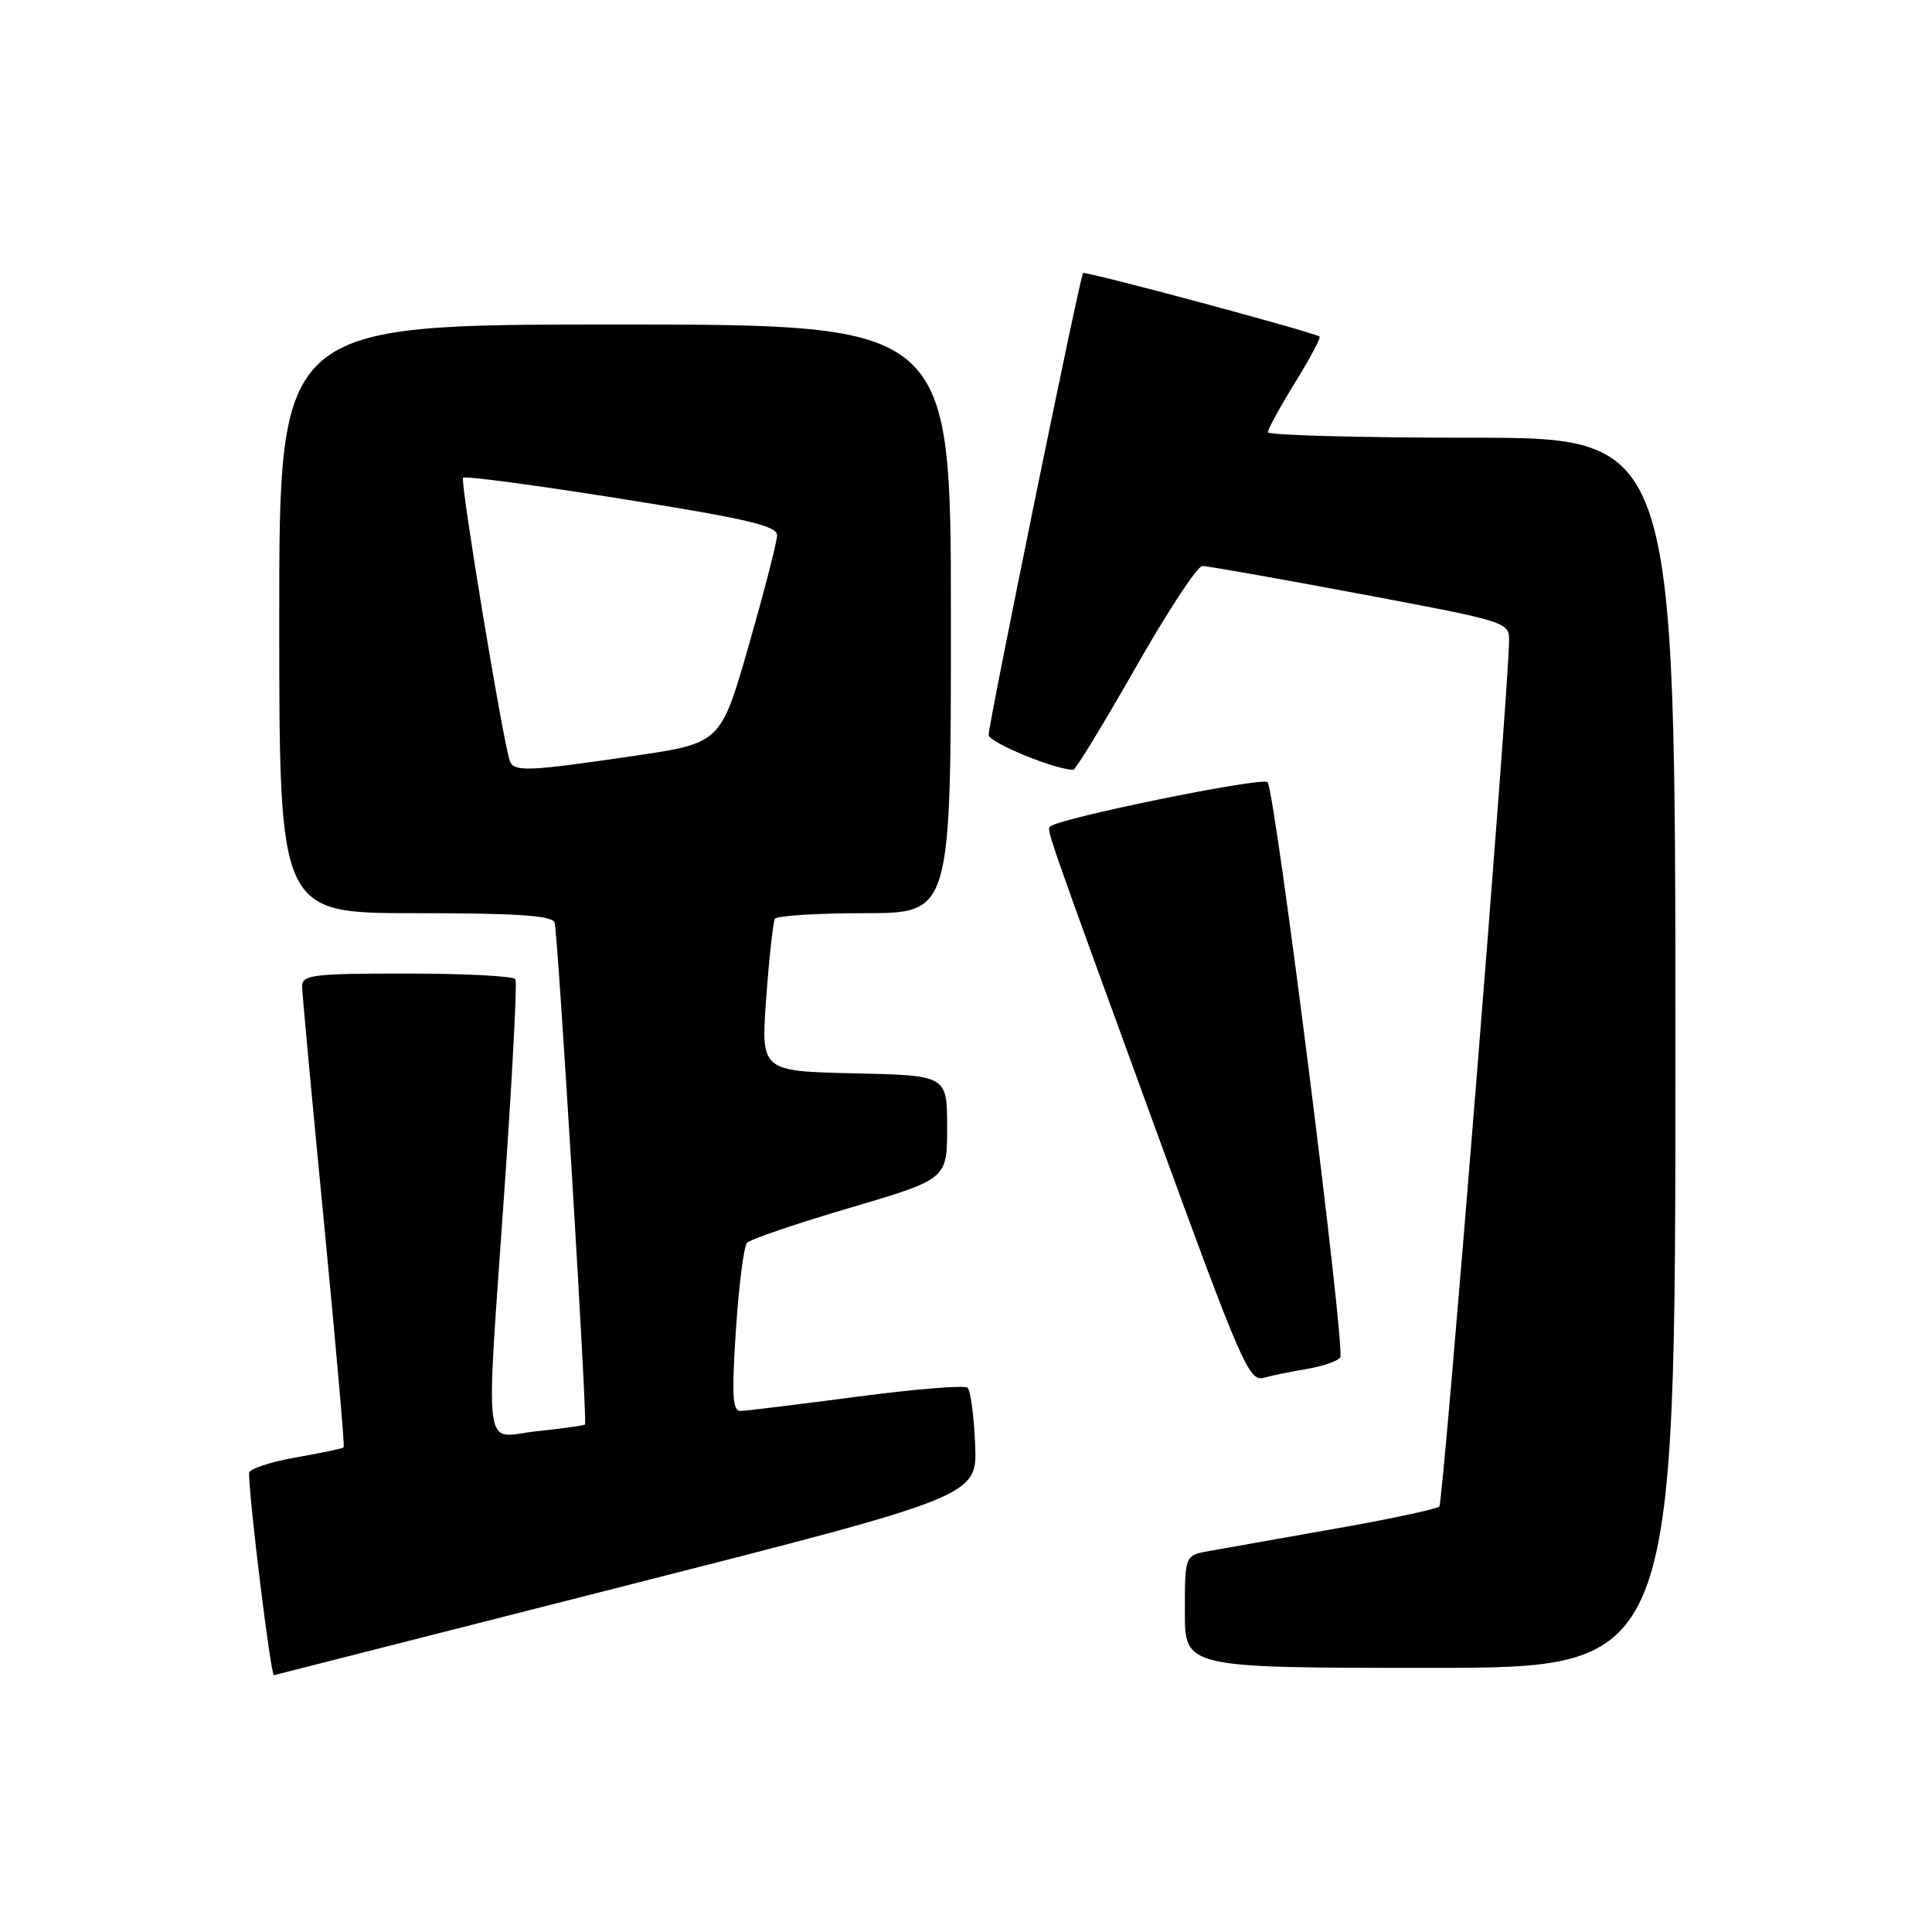 <?xml version="1.0" encoding="UTF-8" standalone="no"?>
<!DOCTYPE svg PUBLIC "-//W3C//DTD SVG 1.1//EN" "http://www.w3.org/Graphics/SVG/1.1/DTD/svg11.dtd" >
<svg xmlns="http://www.w3.org/2000/svg" xmlns:xlink="http://www.w3.org/1999/xlink" version="1.1" viewBox="0 0 256 256">
 <g >
 <path fill="currentColor"
d=" M 83.00 210.09 C 129.50 198.25 129.50 198.25 129.21 191.38 C 129.05 187.61 128.60 184.23 128.21 183.88 C 127.82 183.52 121.20 184.06 113.50 185.08 C 105.80 186.09 98.89 186.94 98.15 186.96 C 97.06 186.99 96.94 184.95 97.51 176.25 C 97.90 170.34 98.56 165.12 98.99 164.67 C 99.42 164.21 105.56 162.12 112.63 160.04 C 125.50 156.24 125.50 156.24 125.50 149.37 C 125.50 142.50 125.50 142.50 113.16 142.22 C 100.82 141.94 100.82 141.94 101.53 132.22 C 101.92 126.87 102.44 122.16 102.68 121.75 C 102.92 121.34 108.27 121.00 114.56 121.00 C 126.00 121.00 126.00 121.00 126.00 82.00 C 126.00 43.00 126.00 43.00 81.50 43.00 C 37.00 43.00 37.00 43.00 37.00 82.00 C 37.00 121.00 37.00 121.00 55.03 121.00 C 68.56 121.00 73.17 121.31 73.49 122.25 C 73.92 123.54 77.85 188.30 77.52 188.75 C 77.42 188.88 74.56 189.29 71.17 189.64 C 63.84 190.41 64.32 194.15 66.92 156.50 C 67.90 142.20 68.53 130.16 68.30 129.75 C 68.07 129.34 61.61 129.00 53.94 129.00 C 41.32 129.00 40.00 129.17 40.03 130.75 C 40.05 131.71 41.35 145.78 42.93 162.00 C 44.50 178.22 45.68 191.62 45.54 191.78 C 45.40 191.93 42.52 192.54 39.14 193.13 C 35.76 193.73 33.00 194.65 33.00 195.19 C 33.00 198.66 35.88 222.04 36.30 221.97 C 36.41 221.95 57.42 216.60 83.00 210.09 Z  M 222.00 139.50 C 222.00 58.00 222.00 58.00 195.00 58.00 C 180.15 58.00 168.00 57.67 168.00 57.27 C 168.00 56.87 169.62 53.91 171.60 50.70 C 173.58 47.50 175.04 44.75 174.85 44.60 C 174.10 44.02 143.79 35.88 143.51 36.18 C 143.10 36.63 131.00 95.83 131.00 97.38 C 131.00 98.37 139.81 102.00 142.22 102.00 C 142.52 102.00 146.22 95.93 150.45 88.50 C 154.67 81.08 158.66 75.00 159.31 75.00 C 159.96 74.99 169.39 76.66 180.25 78.70 C 199.81 82.37 200.00 82.43 199.96 84.95 C 199.84 92.48 191.24 199.09 190.72 199.62 C 190.37 199.96 184.11 201.30 176.80 202.58 C 169.48 203.87 162.04 205.19 160.25 205.51 C 157.00 206.09 157.00 206.09 157.00 213.55 C 157.00 221.00 157.00 221.00 189.50 221.00 C 222.00 221.00 222.00 221.00 222.00 139.50 Z  M 173.27 181.37 C 175.35 181.02 177.29 180.34 177.59 179.86 C 178.30 178.70 168.96 104.75 167.96 103.64 C 167.30 102.91 140.23 108.43 139.15 109.52 C 138.67 109.99 138.54 109.62 153.20 149.82 C 164.40 180.54 165.51 183.10 167.42 182.57 C 168.57 182.26 171.20 181.72 173.27 181.37 Z  M 67.53 100.75 C 66.53 97.64 60.94 63.72 61.36 63.30 C 61.62 63.04 71.10 64.31 82.42 66.11 C 99.03 68.75 102.99 69.68 102.97 70.94 C 102.96 71.80 101.27 78.34 99.22 85.49 C 95.50 98.47 95.50 98.47 84.00 100.16 C 69.76 102.25 68.04 102.32 67.53 100.75 Z "/>
</g>
</svg>